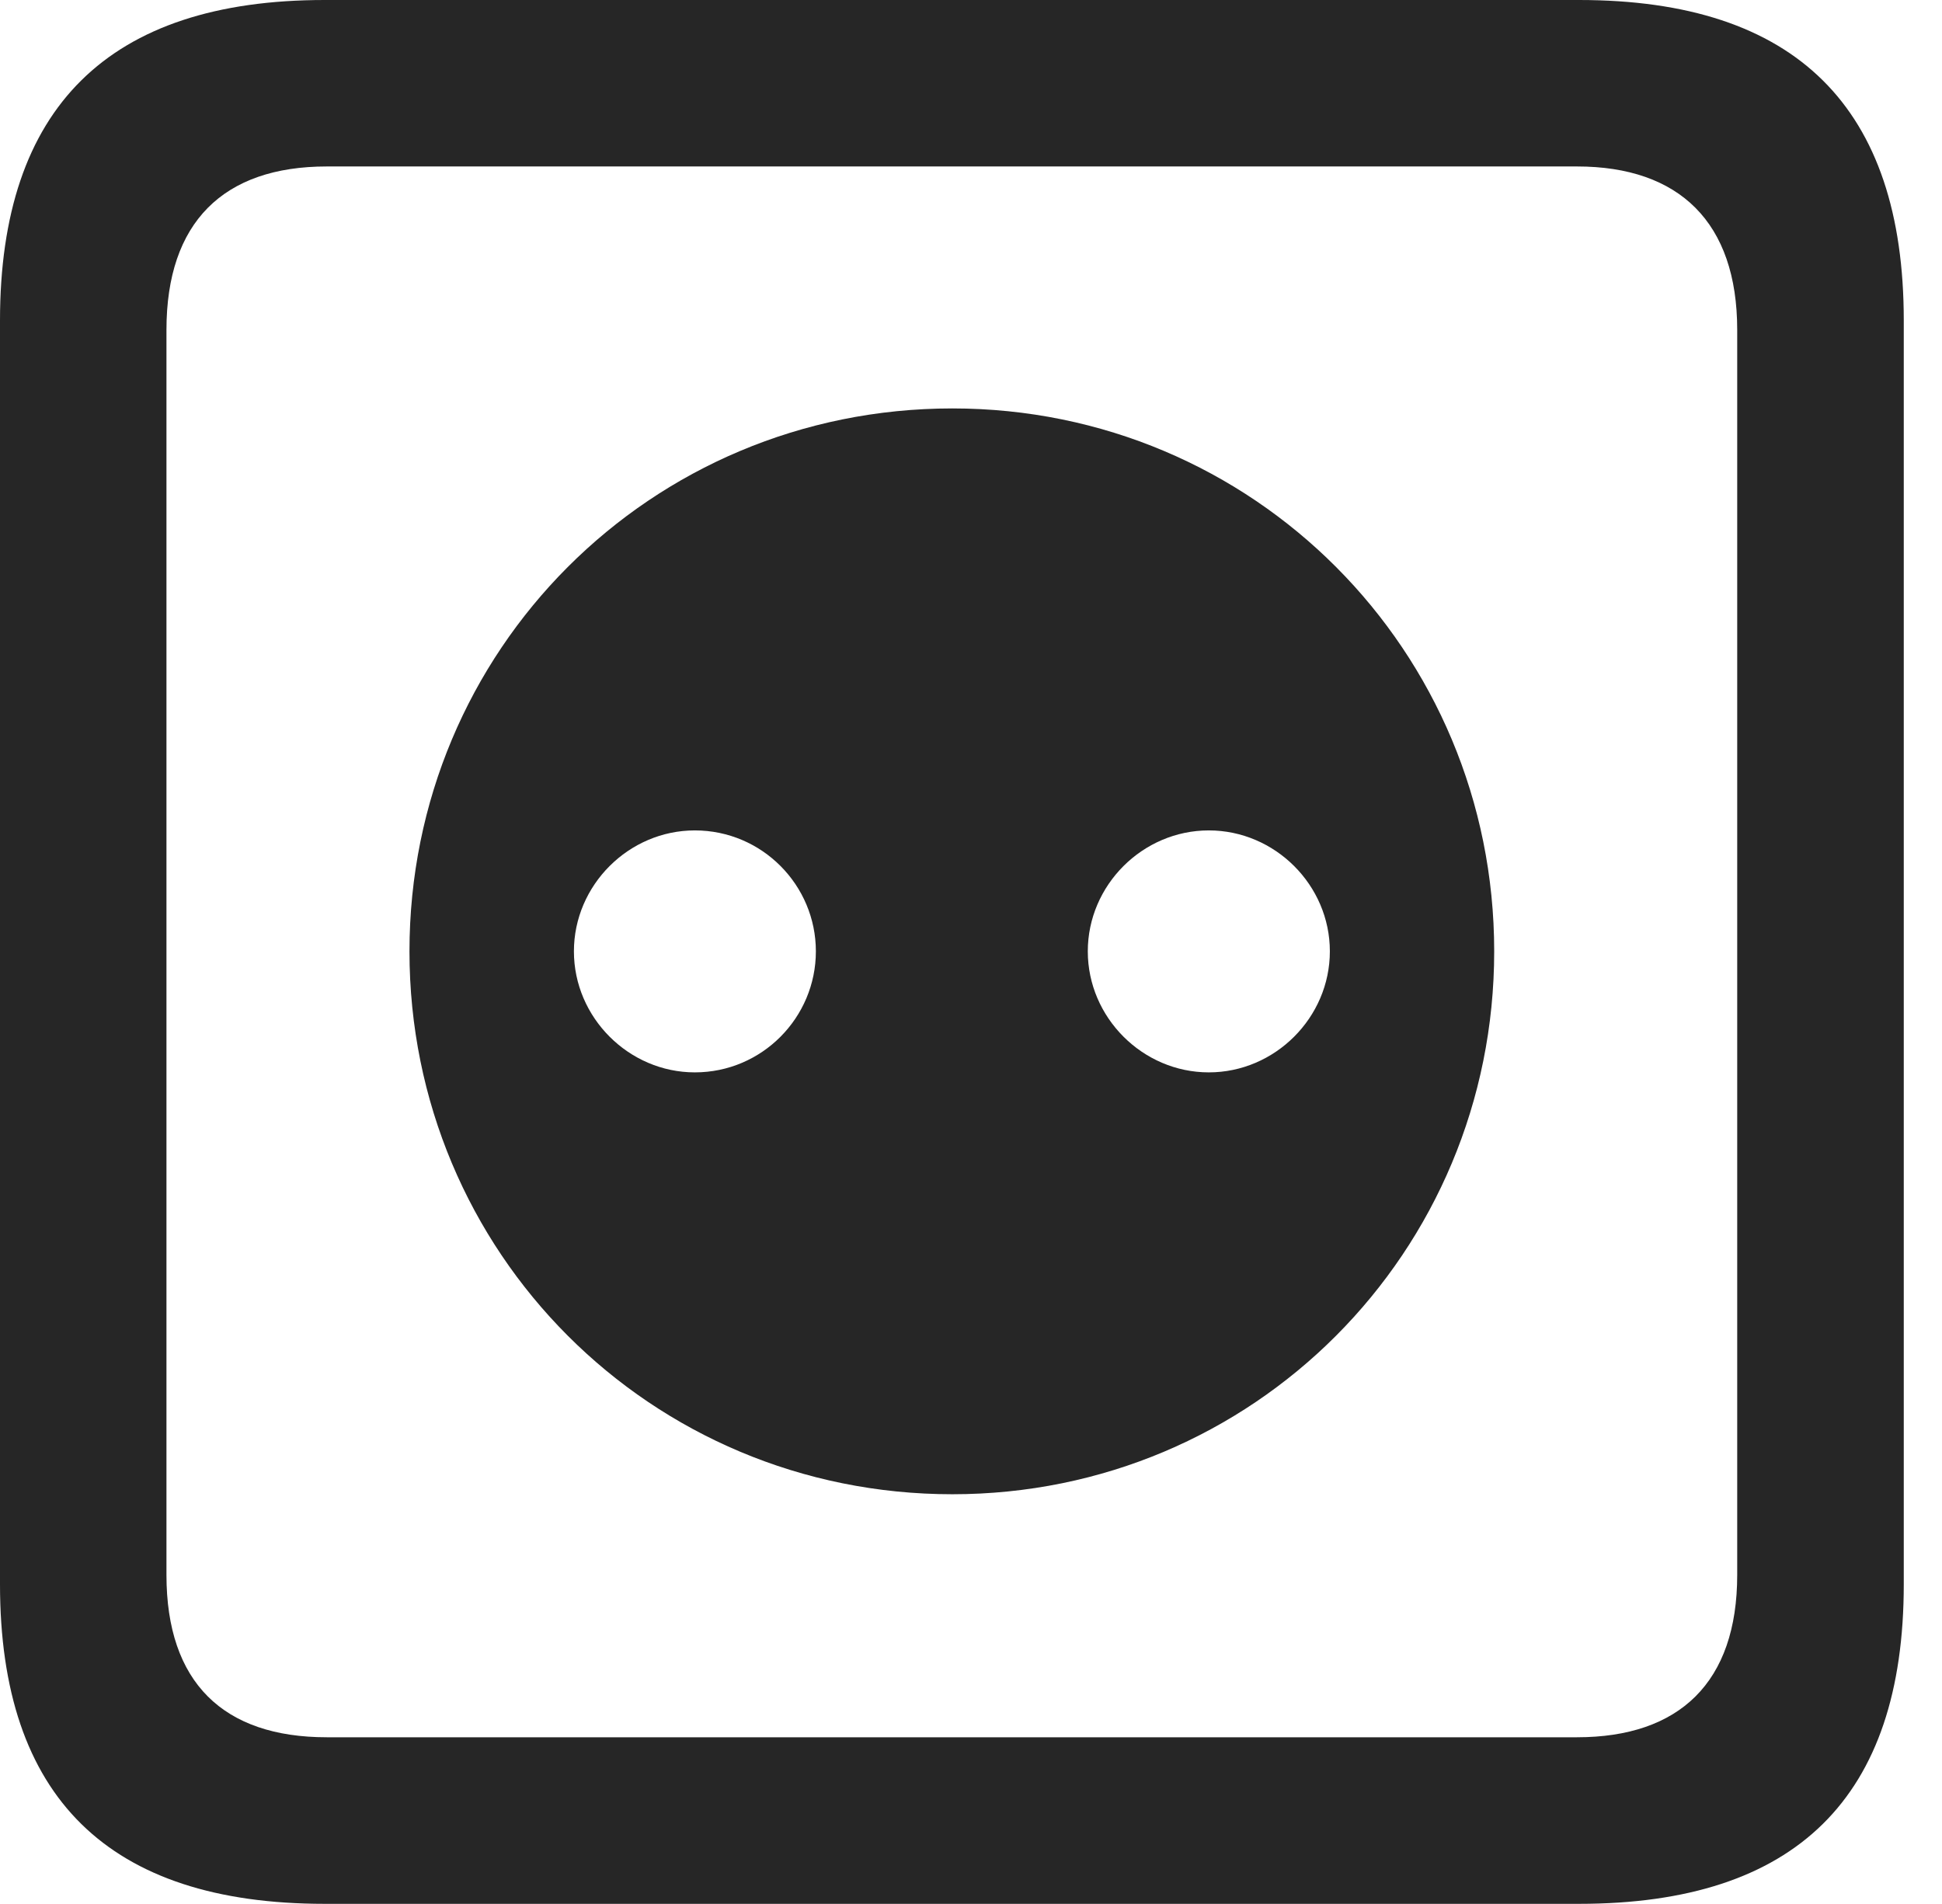 <?xml version="1.0" encoding="UTF-8"?>
<!--Generator: Apple Native CoreSVG 326-->
<!DOCTYPE svg
PUBLIC "-//W3C//DTD SVG 1.1//EN"
       "http://www.w3.org/Graphics/SVG/1.1/DTD/svg11.dtd">
<svg version="1.1" xmlns="http://www.w3.org/2000/svg" xmlns:xlink="http://www.w3.org/1999/xlink" viewBox="0 0 18.34 17.979">
 <g>
  <rect height="17.979" opacity="0" width="18.34" x="0" y="0"/>
  <path d="M3.066 17.979L14.912 17.979C16.963 17.979 17.979 16.973 17.979 14.961L17.979 3.027C17.979 1.016 16.963 0 14.912 0L3.066 0C1.025 0 0 1.016 0 3.027L0 14.961C0 16.973 1.025 17.979 3.066 17.979ZM3.086 16.406C2.109 16.406 1.572 15.889 1.572 14.873L1.572 3.115C1.572 2.1 2.109 1.572 3.086 1.572L14.893 1.572C15.859 1.572 16.406 2.1 16.406 3.115L16.406 14.873C16.406 15.889 15.859 16.406 14.893 16.406Z" fill="black" fill-opacity="0.85"/>
  <path d="M8.994 14.111C11.836 14.111 14.111 11.826 14.111 8.984C14.111 6.143 11.836 3.857 8.994 3.857C6.143 3.857 3.867 6.143 3.867 8.984C3.867 11.826 6.143 14.111 8.994 14.111ZM6.562 10.127C5.938 10.127 5.42 9.609 5.42 8.984C5.42 8.359 5.938 7.842 6.562 7.842C7.197 7.842 7.705 8.359 7.705 8.984C7.705 9.609 7.197 10.127 6.562 10.127ZM11.416 10.127C10.791 10.127 10.273 9.609 10.273 8.984C10.273 8.359 10.791 7.842 11.416 7.842C12.041 7.842 12.559 8.359 12.559 8.984C12.559 9.609 12.041 10.127 11.416 10.127Z" fill="black" fill-opacity="0.85"/>
 </g>
</svg>
